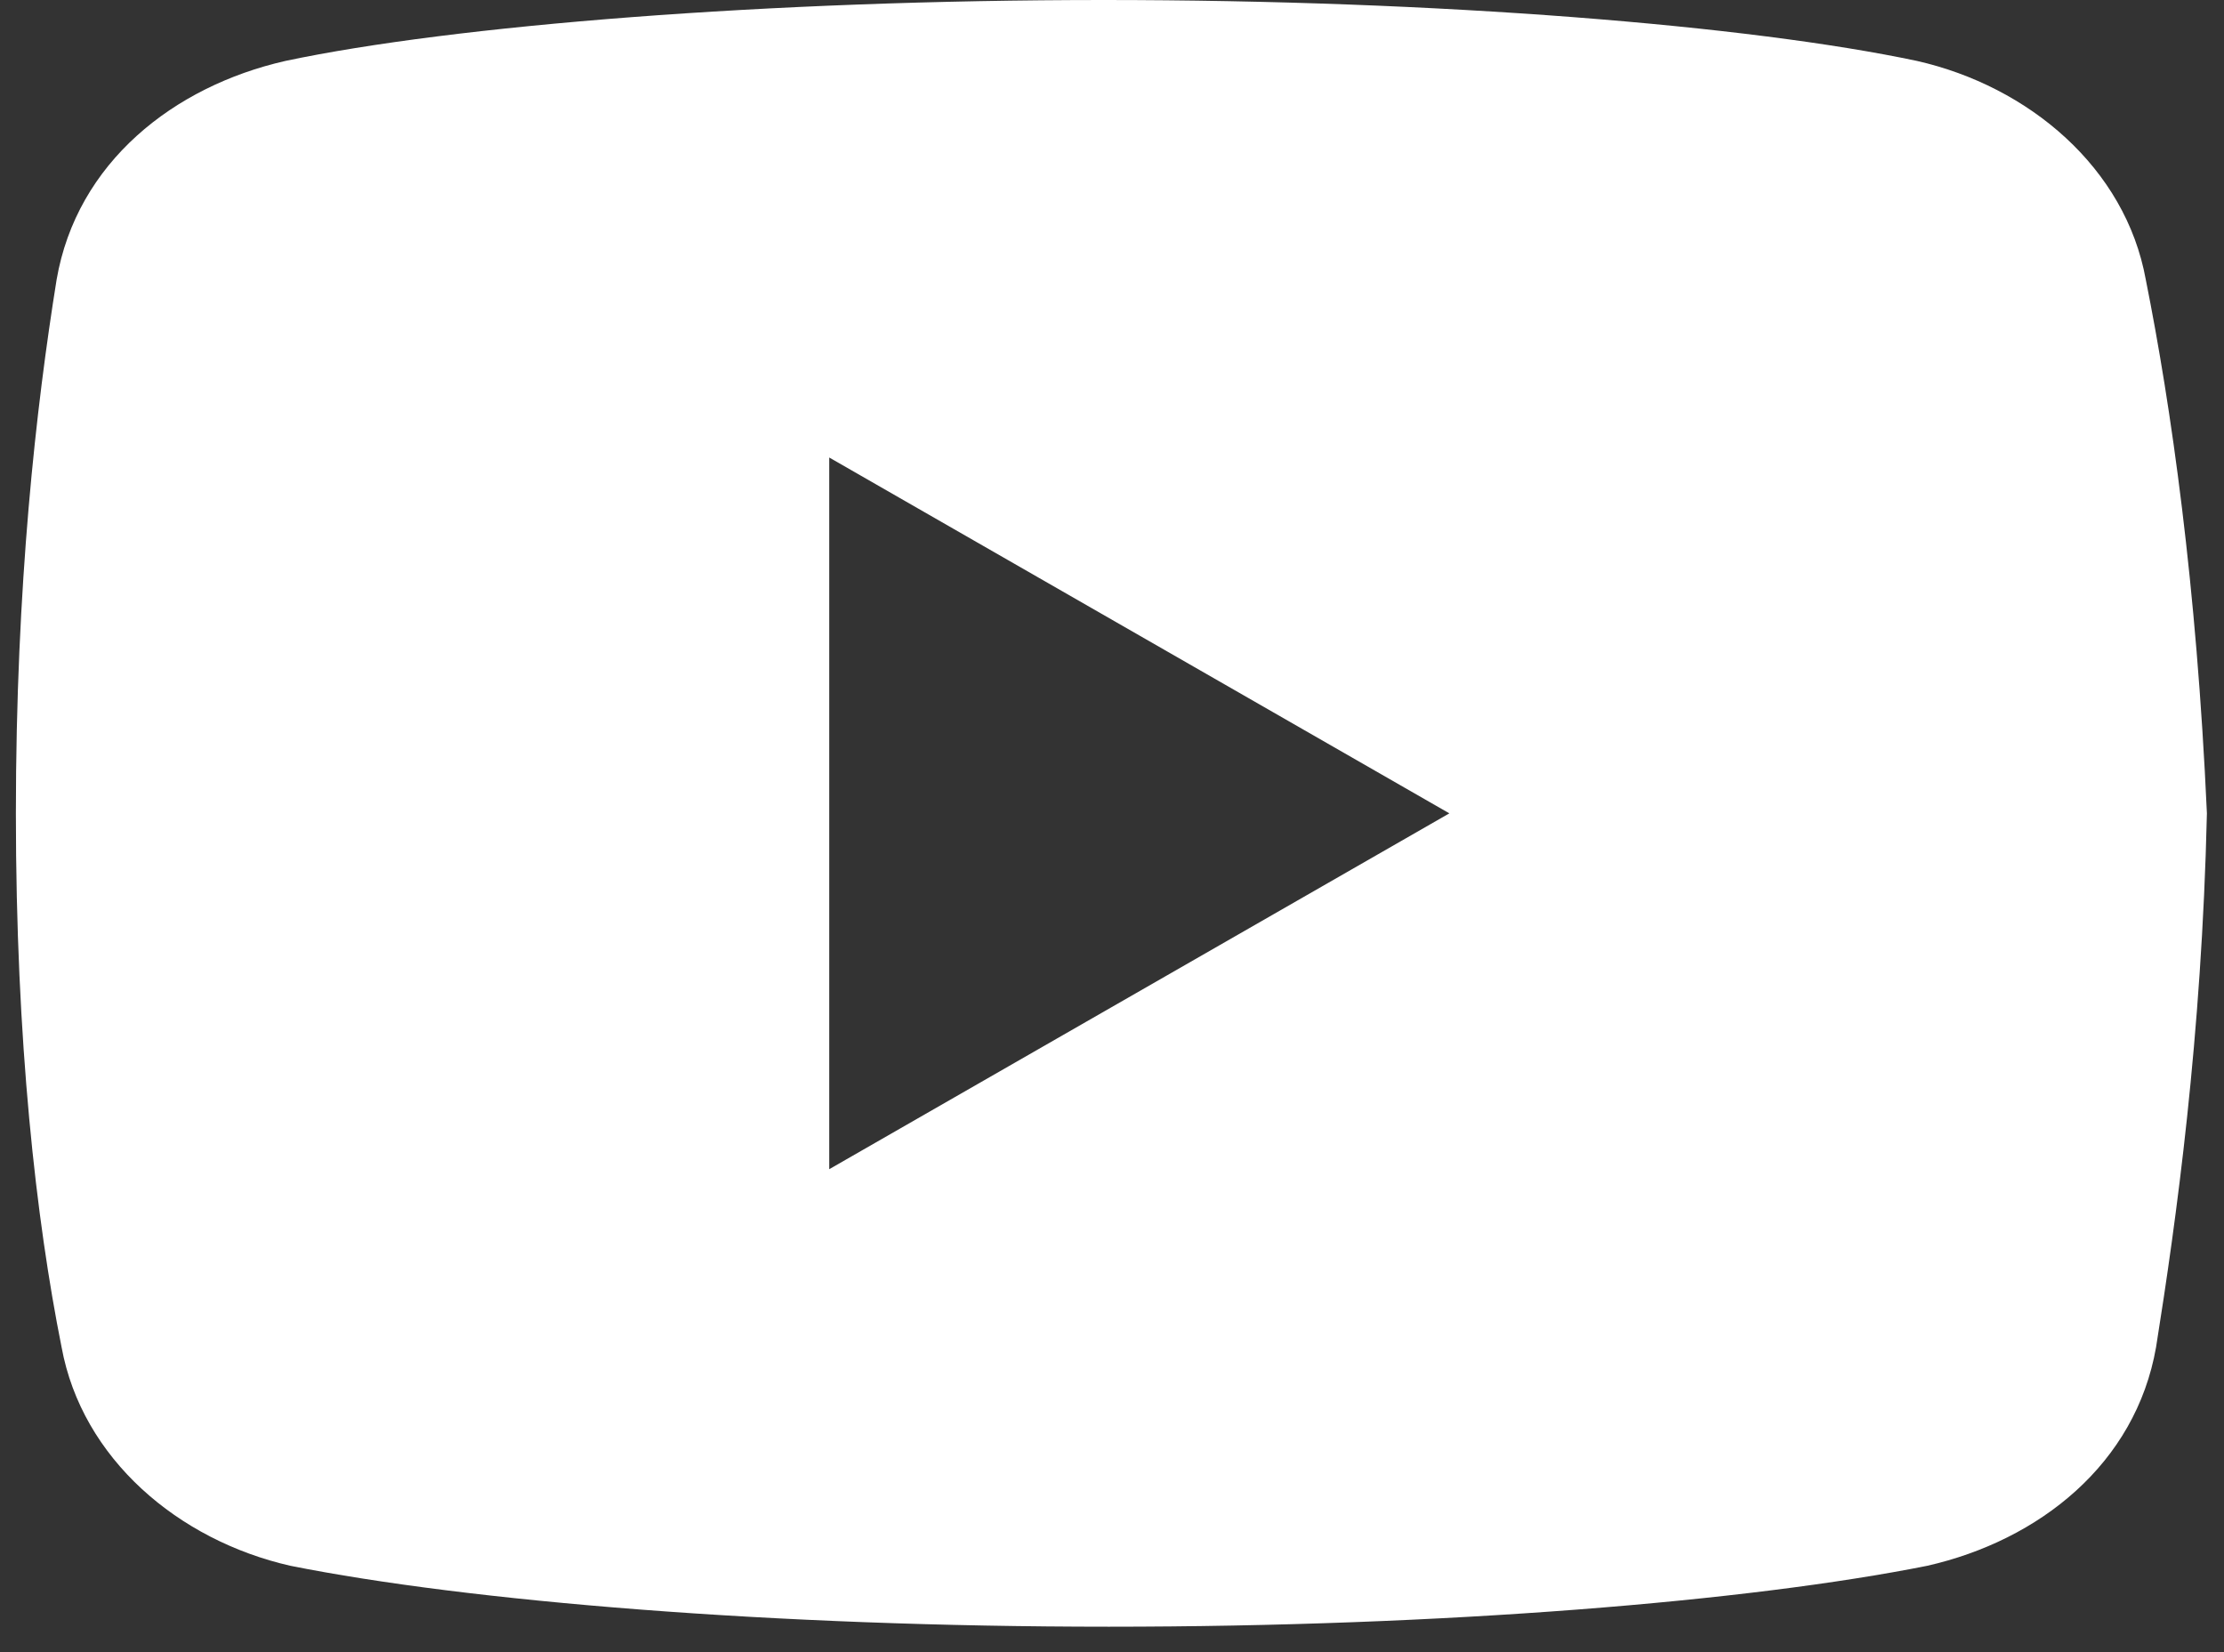 <svg width="35" height="26" viewBox="0 0 35 26" fill="none" xmlns="http://www.w3.org/2000/svg">
<rect x="0" y="0" width="35" height="26" fill="#333333" stroke="none"/>
<path d="M33.769 4.4C33.45 2.641 31.931 1.359 30.169 0.959C27.531 0.4 22.65 0 17.369 0C12.091 0 7.131 0.4 4.491 0.959C2.731 1.359 1.209 2.559 0.891 4.4C0.569 6.4 0.25 9.2 0.25 12.8C0.25 16.4 0.569 19.2 0.969 21.2C1.291 22.959 2.809 24.241 4.569 24.641C7.369 25.2 12.169 25.6 17.45 25.6C22.731 25.6 27.531 25.2 30.331 24.641C32.091 24.241 33.609 23.041 33.931 21.2C34.25 19.2 34.65 16.319 34.731 12.8C34.569 9.2 34.169 6.4 33.769 4.4ZM13.05 18.4V7.2L22.809 12.8L13.05 18.4Z" fill="white"/>
</svg>
